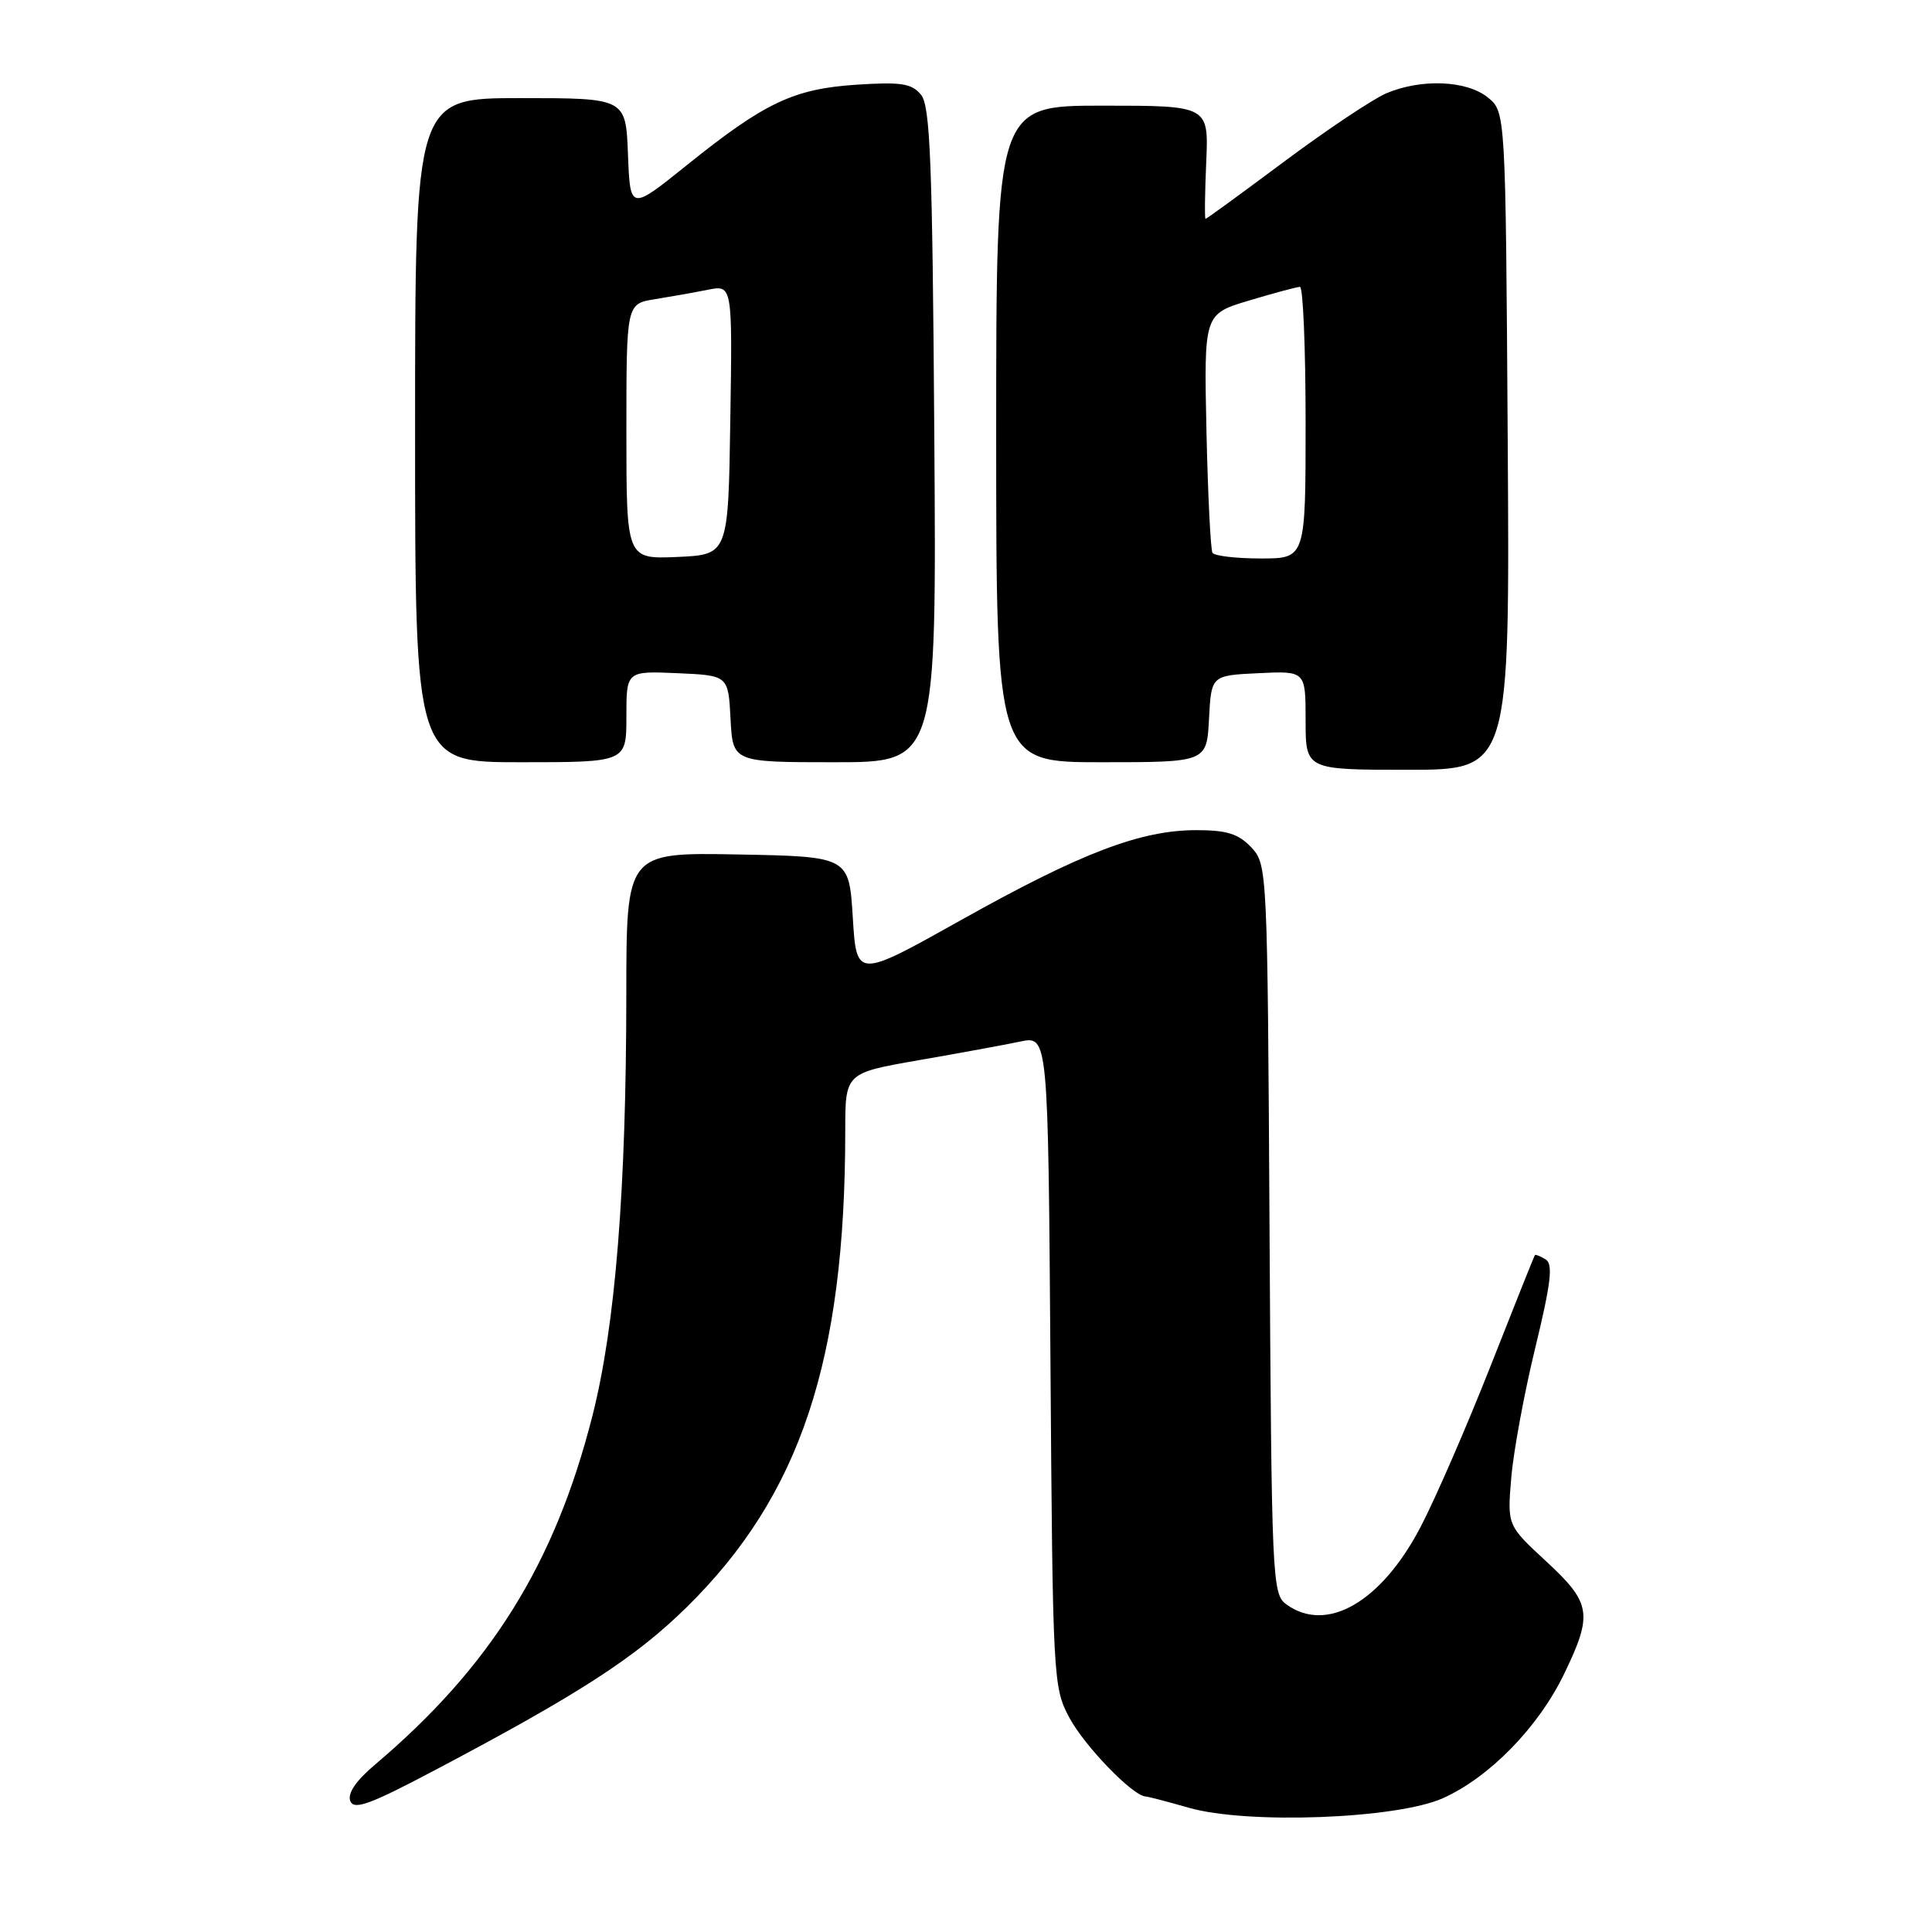 <?xml version="1.0" encoding="UTF-8" standalone="no"?>
<!DOCTYPE svg PUBLIC "-//W3C//DTD SVG 1.1//EN" "http://www.w3.org/Graphics/SVG/1.1/DTD/svg11.dtd" >
<svg xmlns="http://www.w3.org/2000/svg" xmlns:xlink="http://www.w3.org/1999/xlink" version="1.1" viewBox="0 0 256 256">
 <g >
 <path fill="currentColor"
d=" M 191.20 238.27 C 197.37 235.50 203.84 228.87 207.25 221.81 C 211.09 213.86 210.86 212.42 204.86 206.87 C 199.72 202.12 199.72 202.12 200.25 195.81 C 200.54 192.34 201.97 184.59 203.43 178.59 C 205.51 170.03 205.81 167.50 204.82 166.89 C 204.13 166.46 203.48 166.20 203.39 166.30 C 203.29 166.41 200.65 173.03 197.51 181.00 C 194.37 188.97 190.20 198.57 188.24 202.32 C 183.03 212.30 175.78 216.48 170.44 212.58 C 168.57 211.22 168.49 209.35 168.22 162.87 C 167.95 115.04 167.92 114.55 165.80 112.28 C 164.10 110.48 162.57 110.00 158.52 110.00 C 151.13 110.00 143.27 113.00 127.44 121.86 C 113.50 129.67 113.50 129.67 113.00 121.58 C 112.50 113.50 112.50 113.50 97.75 113.22 C 83.00 112.95 83.00 112.95 82.99 131.72 C 82.98 157.65 81.54 175.63 78.51 187.56 C 73.53 207.20 65.02 220.85 49.66 233.85 C 47.17 235.95 46.03 237.64 46.41 238.63 C 46.89 239.89 49.00 239.12 57.75 234.49 C 76.76 224.45 84.19 219.64 90.95 213.00 C 106.04 198.18 112.00 180.30 112.00 149.84 C 112.00 142.18 112.00 142.18 121.75 140.48 C 127.11 139.55 133.16 138.44 135.19 138.01 C 138.88 137.24 138.88 137.24 139.19 180.37 C 139.49 222.54 139.55 223.59 141.69 227.59 C 143.69 231.34 150.07 237.94 151.78 238.04 C 152.18 238.07 154.75 238.74 157.50 239.53 C 165.20 241.76 185.07 241.02 191.20 238.27 Z  M 199.78 58.41 C 199.50 14.82 199.50 14.82 197.14 12.91 C 194.34 10.65 188.36 10.40 183.72 12.35 C 181.95 13.10 175.88 17.15 170.24 21.35 C 164.60 25.56 159.88 29.00 159.74 29.00 C 159.61 29.00 159.65 25.63 159.83 21.50 C 160.16 14.00 160.16 14.00 146.08 14.00 C 132.00 14.00 132.00 14.00 132.00 57.50 C 132.00 101.00 132.00 101.00 145.95 101.00 C 159.90 101.00 159.90 101.00 160.20 95.25 C 160.50 89.50 160.50 89.50 166.75 89.20 C 173.00 88.90 173.00 88.90 173.00 95.45 C 173.00 102.00 173.00 102.00 186.53 102.00 C 200.06 102.00 200.06 102.00 199.78 58.41 Z  M 83.00 94.95 C 83.00 88.91 83.00 88.91 89.75 89.20 C 96.50 89.50 96.50 89.50 96.80 95.25 C 97.10 101.00 97.10 101.00 110.60 101.00 C 124.10 101.00 124.10 101.00 123.80 57.65 C 123.55 21.30 123.26 14.02 122.03 12.54 C 120.80 11.06 119.40 10.84 113.53 11.22 C 105.15 11.77 101.34 13.58 91.00 21.89 C 83.50 27.92 83.50 27.92 83.21 20.46 C 82.92 13.00 82.92 13.00 68.96 13.00 C 55.00 13.00 55.00 13.00 55.00 57.00 C 55.00 101.00 55.00 101.00 69.00 101.00 C 83.00 101.00 83.00 101.00 83.00 94.95 Z  M 160.66 73.25 C 160.41 72.84 160.05 65.55 159.86 57.06 C 159.53 41.61 159.53 41.61 165.52 39.82 C 168.81 38.83 171.84 38.02 172.25 38.01 C 172.66 38.01 173.00 46.10 173.00 56.00 C 173.00 74.00 173.00 74.00 167.06 74.00 C 163.79 74.00 160.91 73.66 160.66 73.25 Z  M 83.00 57.17 C 83.00 40.26 83.00 40.26 86.75 39.65 C 88.81 39.32 91.97 38.76 93.77 38.40 C 97.05 37.74 97.05 37.74 96.77 55.62 C 96.50 73.50 96.50 73.50 89.75 73.80 C 83.00 74.09 83.00 74.09 83.00 57.17 Z "/>
</g>
</svg>